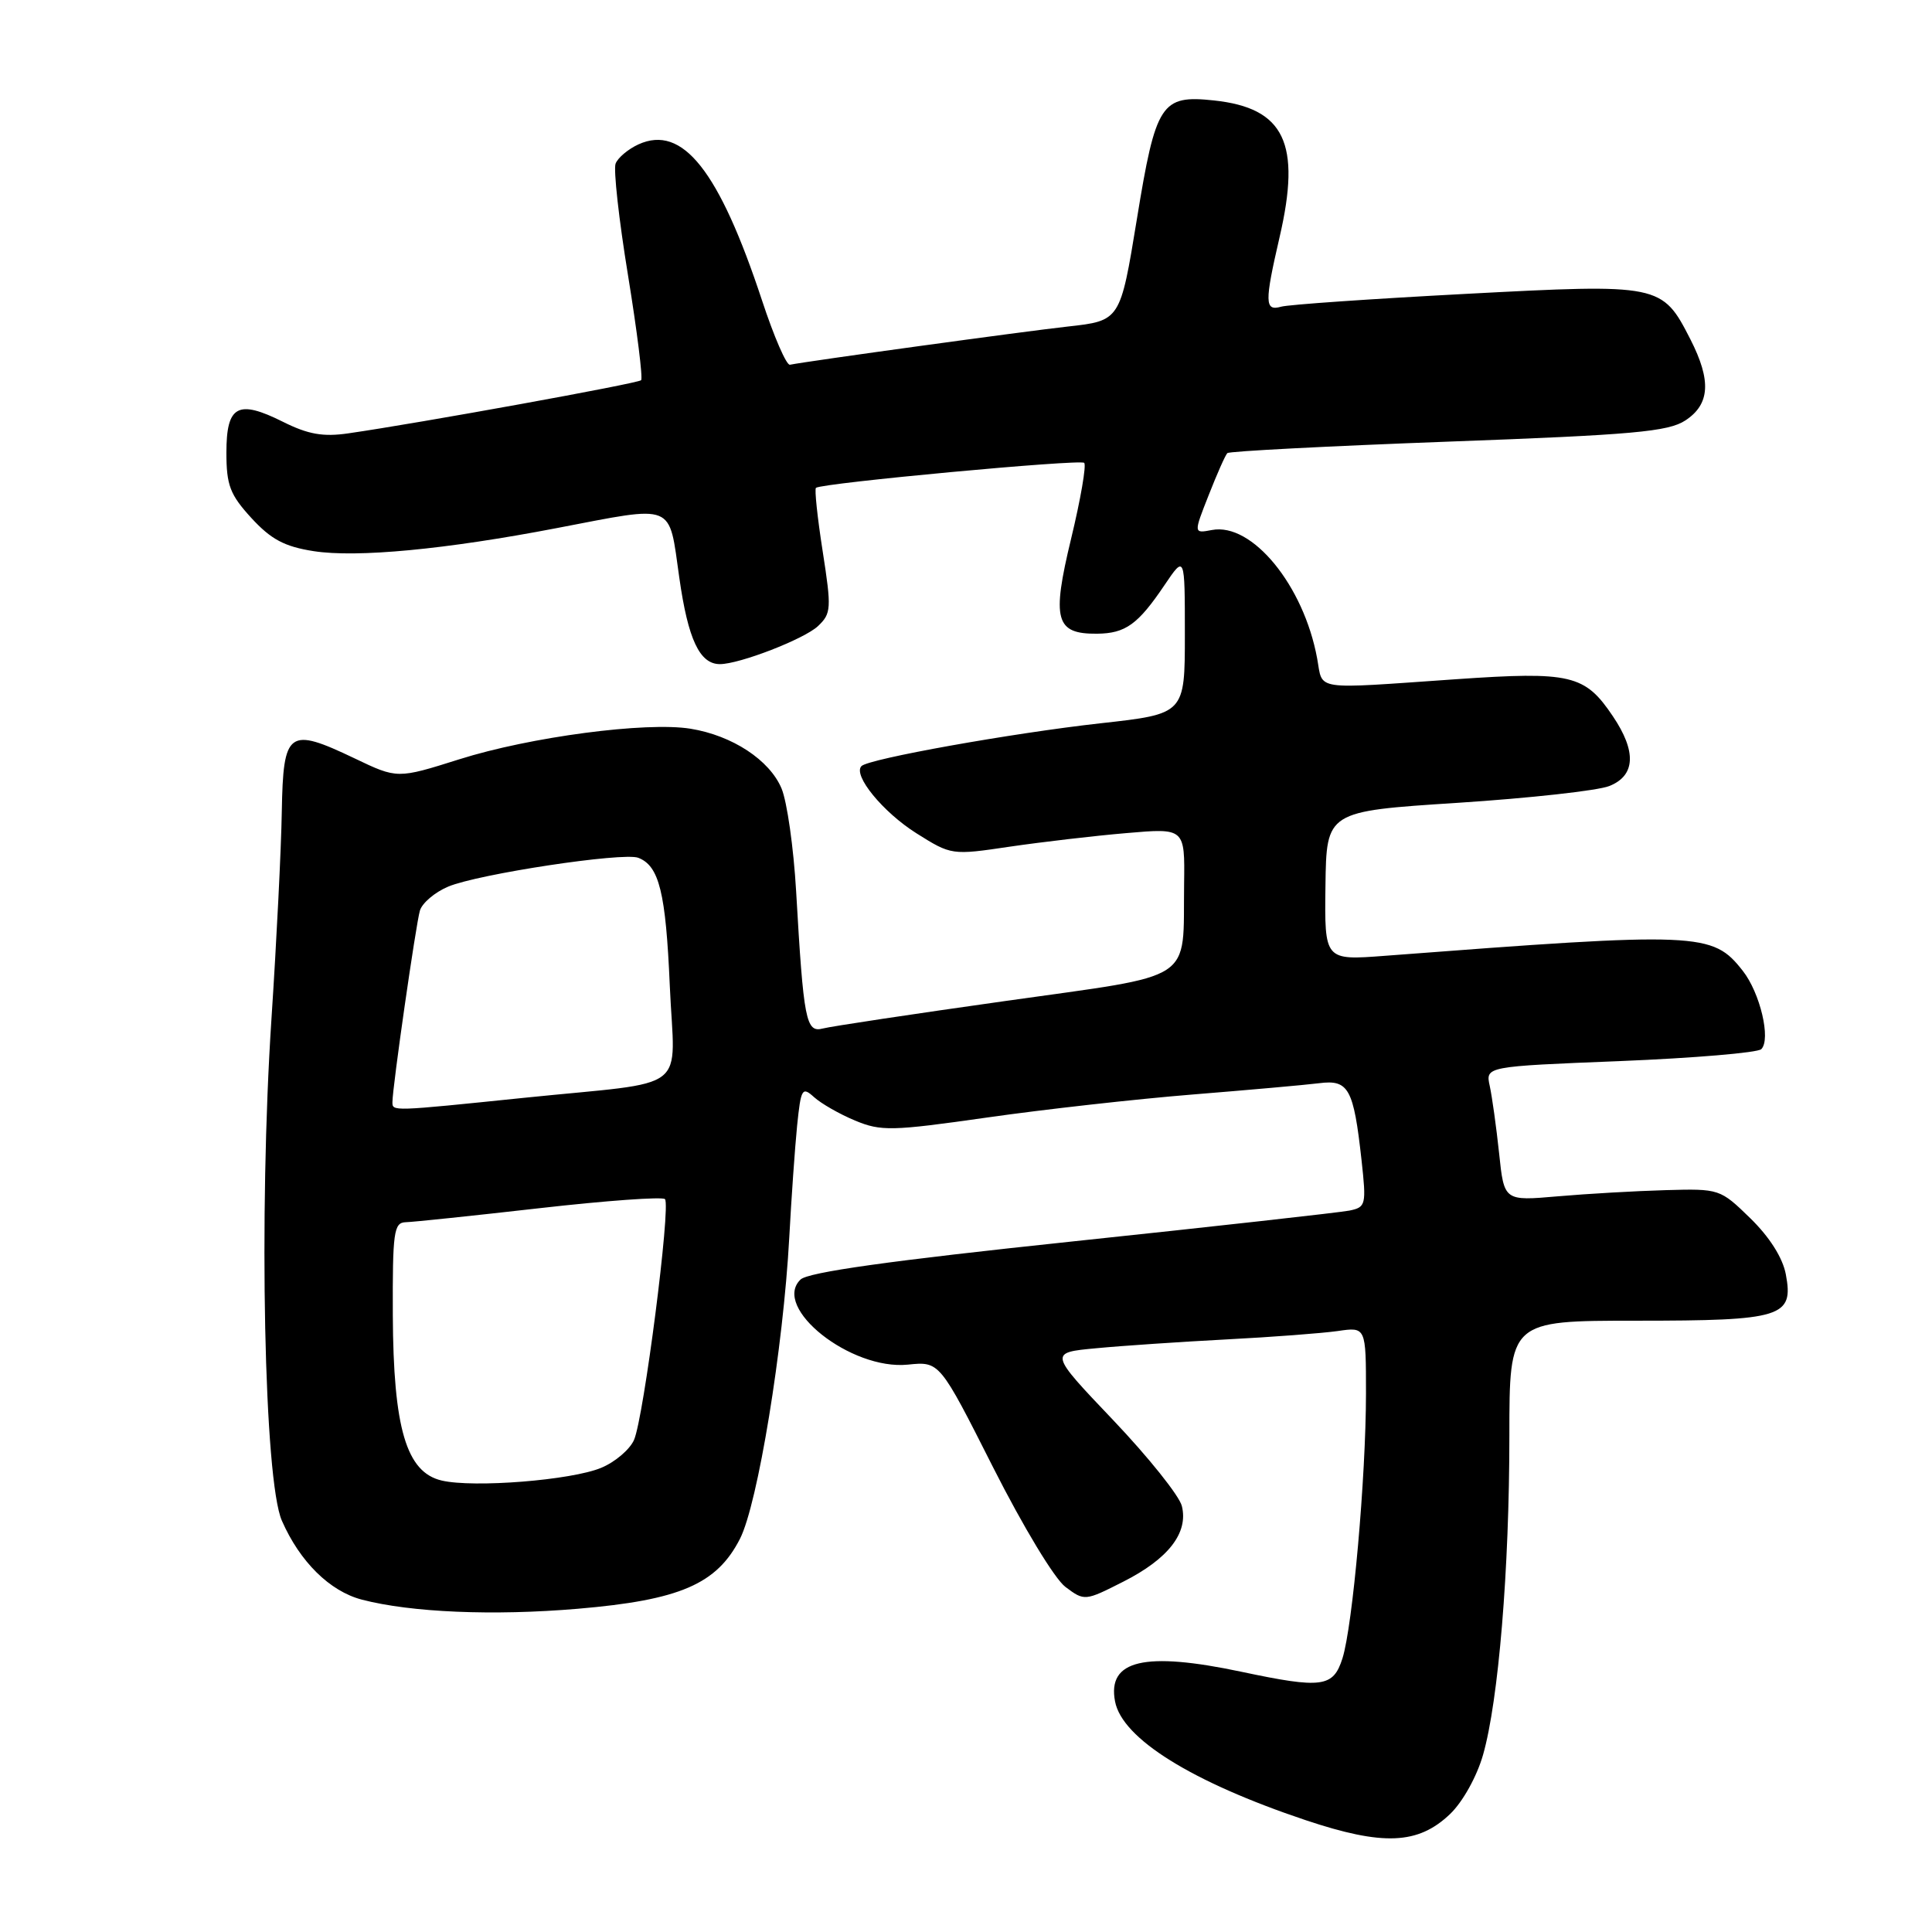 <?xml version="1.0" encoding="UTF-8" standalone="no"?>
<!DOCTYPE svg PUBLIC "-//W3C//DTD SVG 1.1//EN" "http://www.w3.org/Graphics/SVG/1.1/DTD/svg11.dtd" >
<svg xmlns="http://www.w3.org/2000/svg" xmlns:xlink="http://www.w3.org/1999/xlink" version="1.1" viewBox="0 0 256 256">
 <g >
 <path fill="currentColor"
d=" M 192.15 240.36 C 193.82 238.76 195.69 235.40 196.51 232.53 C 198.56 225.36 200.00 207.98 200.00 190.25 C 200.00 175.00 200.00 175.00 216.81 175.00 C 236.16 175.00 237.70 174.52 236.63 168.85 C 236.22 166.67 234.48 163.92 231.94 161.44 C 227.93 157.53 227.83 157.50 220.70 157.70 C 216.74 157.81 210.31 158.18 206.40 158.52 C 199.30 159.14 199.30 159.14 198.64 152.82 C 198.27 149.34 197.71 145.33 197.40 143.90 C 196.83 141.31 196.83 141.31 214.66 140.60 C 224.47 140.20 232.89 139.49 233.38 139.02 C 234.68 137.72 233.23 131.56 230.92 128.63 C 226.91 123.53 225.29 123.46 183.50 126.65 C 175.50 127.26 175.50 127.26 175.63 117.38 C 175.76 107.50 175.76 107.50 193.13 106.38 C 202.68 105.76 211.74 104.76 213.25 104.15 C 216.71 102.77 216.87 99.58 213.71 94.90 C 210.01 89.39 208.15 88.95 192.94 90.00 C 173.71 91.33 175.33 91.57 174.53 87.25 C 172.75 77.56 165.90 69.21 160.58 70.23 C 158.15 70.69 158.15 70.69 160.16 65.60 C 161.26 62.79 162.37 60.29 162.63 60.04 C 162.88 59.79 176.04 59.11 191.87 58.52 C 216.43 57.62 221.04 57.20 223.32 55.71 C 226.58 53.57 226.78 50.44 223.99 44.97 C 220.24 37.63 219.99 37.58 194.23 38.94 C 181.73 39.60 170.71 40.36 169.75 40.64 C 167.57 41.26 167.55 40.08 169.55 31.43 C 172.44 18.97 170.21 14.31 160.86 13.31 C 153.86 12.56 153.15 13.65 150.64 29.05 C 148.44 42.50 148.44 42.50 141.47 43.27 C 135.53 43.93 107.17 47.83 104.67 48.33 C 104.21 48.43 102.55 44.60 100.98 39.83 C 95.28 22.58 90.45 16.47 84.60 19.13 C 83.23 19.76 81.87 20.90 81.57 21.68 C 81.27 22.45 82.01 29.12 83.22 36.51 C 84.42 43.89 85.20 50.13 84.95 50.38 C 84.53 50.81 55.60 56.06 46.16 57.42 C 42.82 57.91 40.83 57.56 37.49 55.89 C 31.51 52.90 30.00 53.73 30.00 59.98 C 30.00 64.30 30.48 65.55 33.31 68.64 C 35.91 71.47 37.70 72.43 41.56 73.03 C 47.25 73.92 59.03 72.81 73.80 69.97 C 89.63 66.94 88.58 66.51 90.01 76.54 C 91.17 84.73 92.71 88.00 95.39 88.00 C 98.00 88.00 106.58 84.67 108.39 82.96 C 110.15 81.29 110.19 80.64 109.01 73.05 C 108.31 68.58 107.91 64.79 108.12 64.64 C 108.96 64.00 143.15 60.82 143.66 61.33 C 143.97 61.63 143.19 66.15 141.93 71.37 C 139.33 82.13 139.85 84.02 145.37 83.97 C 149.14 83.93 150.79 82.74 154.31 77.52 C 157.00 73.54 157.00 73.54 157.00 84.07 C 157.00 94.60 157.00 94.60 145.81 95.84 C 134.07 97.15 115.12 100.54 114.15 101.51 C 112.97 102.70 116.99 107.62 121.44 110.42 C 126.05 113.32 126.12 113.33 133.79 112.19 C 138.03 111.57 144.99 110.75 149.25 110.39 C 157.00 109.72 157.00 109.72 156.90 117.11 C 156.72 130.36 158.76 129.03 133.20 132.64 C 120.98 134.36 110.10 136.00 109.04 136.28 C 106.79 136.87 106.48 135.28 105.49 118.08 C 105.16 112.35 104.29 106.23 103.56 104.48 C 101.98 100.71 97.04 97.46 91.50 96.56 C 85.62 95.61 70.25 97.64 60.86 100.61 C 52.65 103.20 52.65 103.20 46.99 100.49 C 38.21 96.30 37.53 96.79 37.34 107.51 C 37.26 112.46 36.64 124.83 35.97 135.00 C 34.27 160.88 35.00 196.16 37.35 201.50 C 39.74 206.95 43.70 210.85 47.95 211.96 C 54.46 213.66 65.38 214.12 76.56 213.17 C 90.09 212.02 94.98 209.91 98.05 203.90 C 100.41 199.27 103.79 178.60 104.58 164.00 C 104.86 158.78 105.33 152.10 105.62 149.17 C 106.13 144.22 106.29 143.95 107.87 145.38 C 108.81 146.23 111.25 147.63 113.30 148.48 C 116.73 149.91 118.15 149.88 130.77 148.08 C 138.32 147.00 150.57 145.63 158.00 145.03 C 165.43 144.43 172.98 143.76 174.80 143.53 C 178.70 143.03 179.36 144.22 180.41 153.72 C 181.06 159.66 180.99 159.96 178.80 160.41 C 177.53 160.66 160.97 162.51 142.00 164.51 C 117.94 167.05 107.07 168.57 106.07 169.55 C 102.24 173.26 112.75 181.59 120.30 180.82 C 124.50 180.39 124.50 180.39 131.57 194.39 C 135.57 202.30 139.74 209.21 141.18 210.28 C 143.69 212.16 143.76 212.16 148.84 209.58 C 154.83 206.55 157.49 203.10 156.60 199.55 C 156.26 198.19 152.16 193.07 147.49 188.16 C 138.99 179.23 138.99 179.23 145.25 178.65 C 148.69 178.32 156.45 177.80 162.50 177.48 C 168.55 177.17 175.19 176.66 177.25 176.37 C 181.00 175.82 181.00 175.82 181.00 184.66 C 180.99 195.76 179.24 215.46 177.88 219.75 C 176.66 223.58 175.18 223.78 164.50 221.52 C 151.66 218.80 146.70 219.96 147.75 225.45 C 148.69 230.38 157.93 236.13 173.00 241.18 C 183.26 244.61 187.91 244.42 192.15 240.36 Z  M 58.53 196.18 C 53.84 195.09 52.12 189.27 52.05 174.25 C 52.01 163.25 52.18 162.00 53.75 161.95 C 54.71 161.93 62.70 161.09 71.50 160.09 C 80.30 159.09 87.77 158.55 88.11 158.89 C 88.92 159.71 85.30 187.88 84.01 190.80 C 83.45 192.07 81.50 193.73 79.67 194.49 C 75.73 196.14 62.76 197.17 58.53 196.18 Z  M 52.00 146.03 C 52.00 144.09 55.11 122.44 55.64 120.66 C 55.94 119.65 57.63 118.22 59.39 117.48 C 63.40 115.80 82.57 112.90 84.57 113.66 C 87.35 114.73 88.22 118.27 88.75 130.59 C 89.38 145.06 91.83 143.17 69.50 145.46 C 51.82 147.28 52.00 147.27 52.00 146.03 Z "/>
</g>
</svg>
